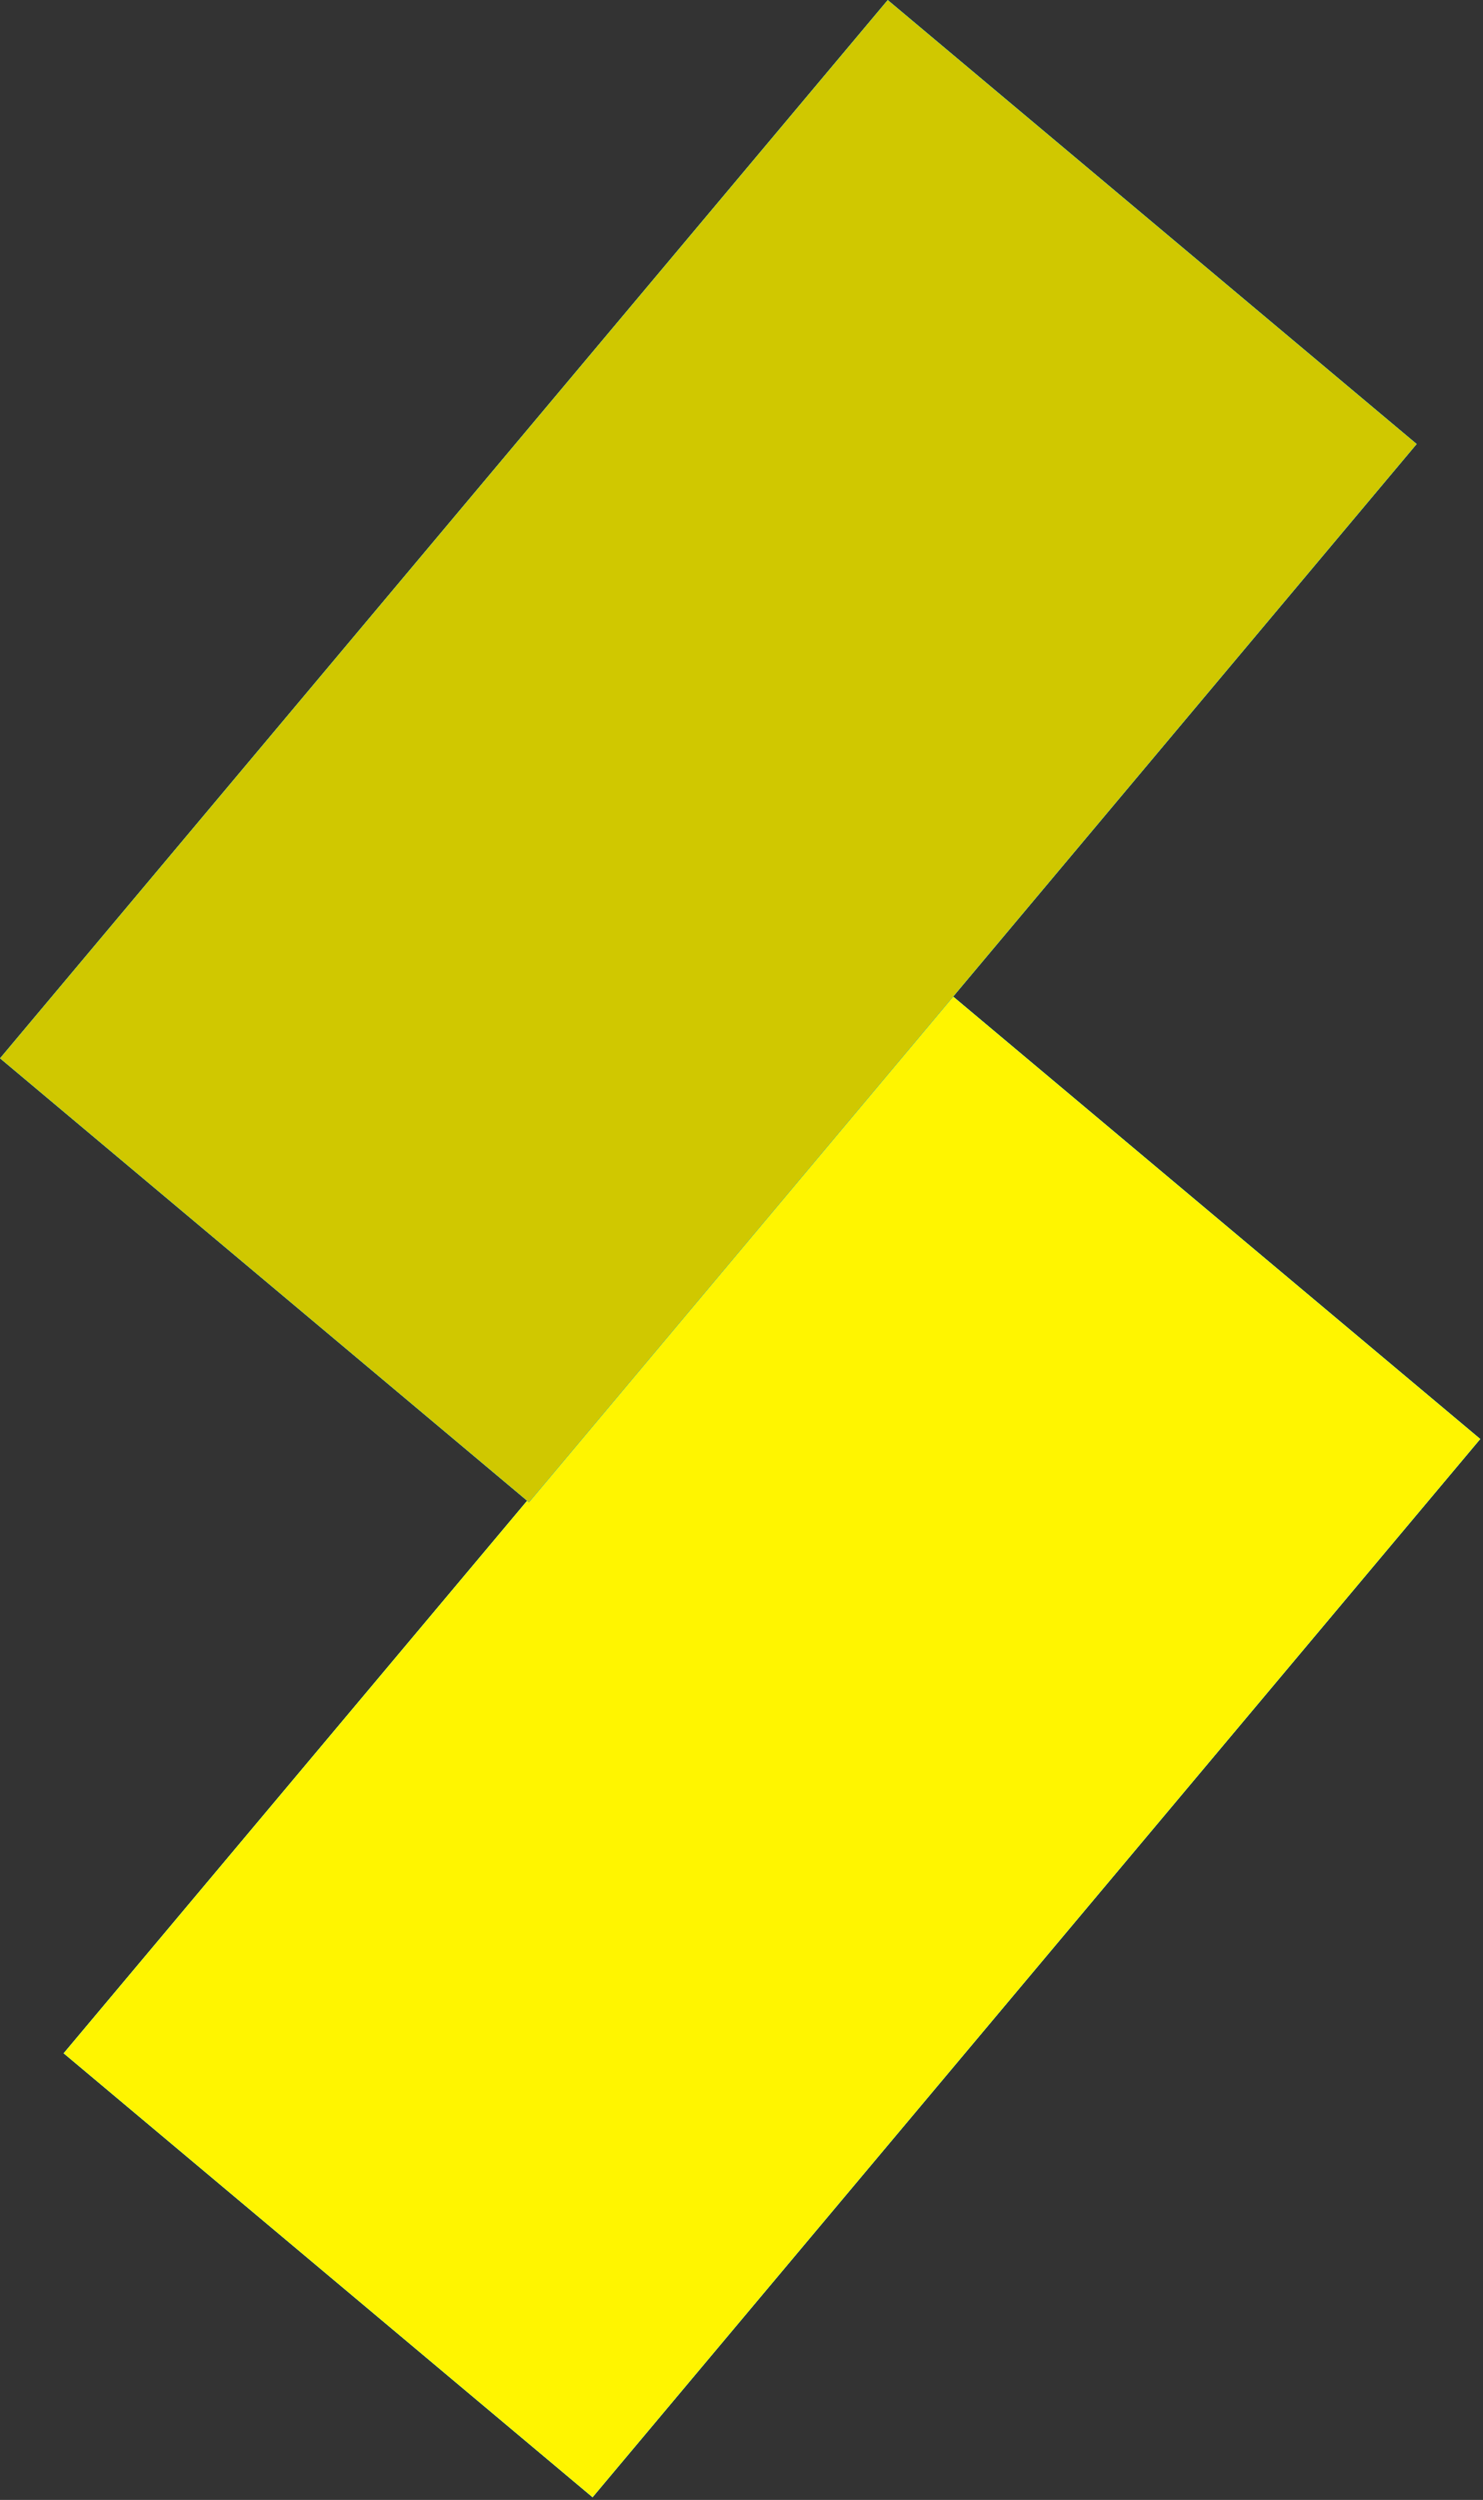 <svg width="451" height="760" viewBox="0 0 451 760" fill="none" xmlns="http://www.w3.org/2000/svg">
<rect x="0" y="0" width="451" height="760" fill="#333333" stroke="none"/>
<rect x="289.311" y="302.485" width="210" height="420" transform="rotate(40 289.311 302.485)" fill="#00C2FF"/>
<rect x="289.311" y="302.485" width="210" height="420" transform="rotate(40 289.311 302.485)" fill="#00C2FF"/>
<rect x="289.311" y="302.485" width="210" height="420" transform="rotate(40 289.311 302.485)" fill="#00C2FF"/>
<rect x="289.311" y="302.485" width="210" height="420" transform="rotate(40 289.311 302.485)" fill="#FFF500"/>
<path d="M269.971 0L430.84 134.985L160.869 456.724L-0 321.739L269.971 0Z" fill="#00C2FF"/>
<path d="M269.971 0L430.84 134.985L160.869 456.724L-0 321.739L269.971 0Z" fill="#00C2FF"/>
<path d="M269.971 0L430.84 134.985L160.869 456.724L-0 321.739L269.971 0Z" fill="#00C2FF"/>
<path d="M269.971 0L430.84 134.985L160.869 456.724L-0 321.739L269.971 0Z" fill="#D0C800"/>
</svg>
